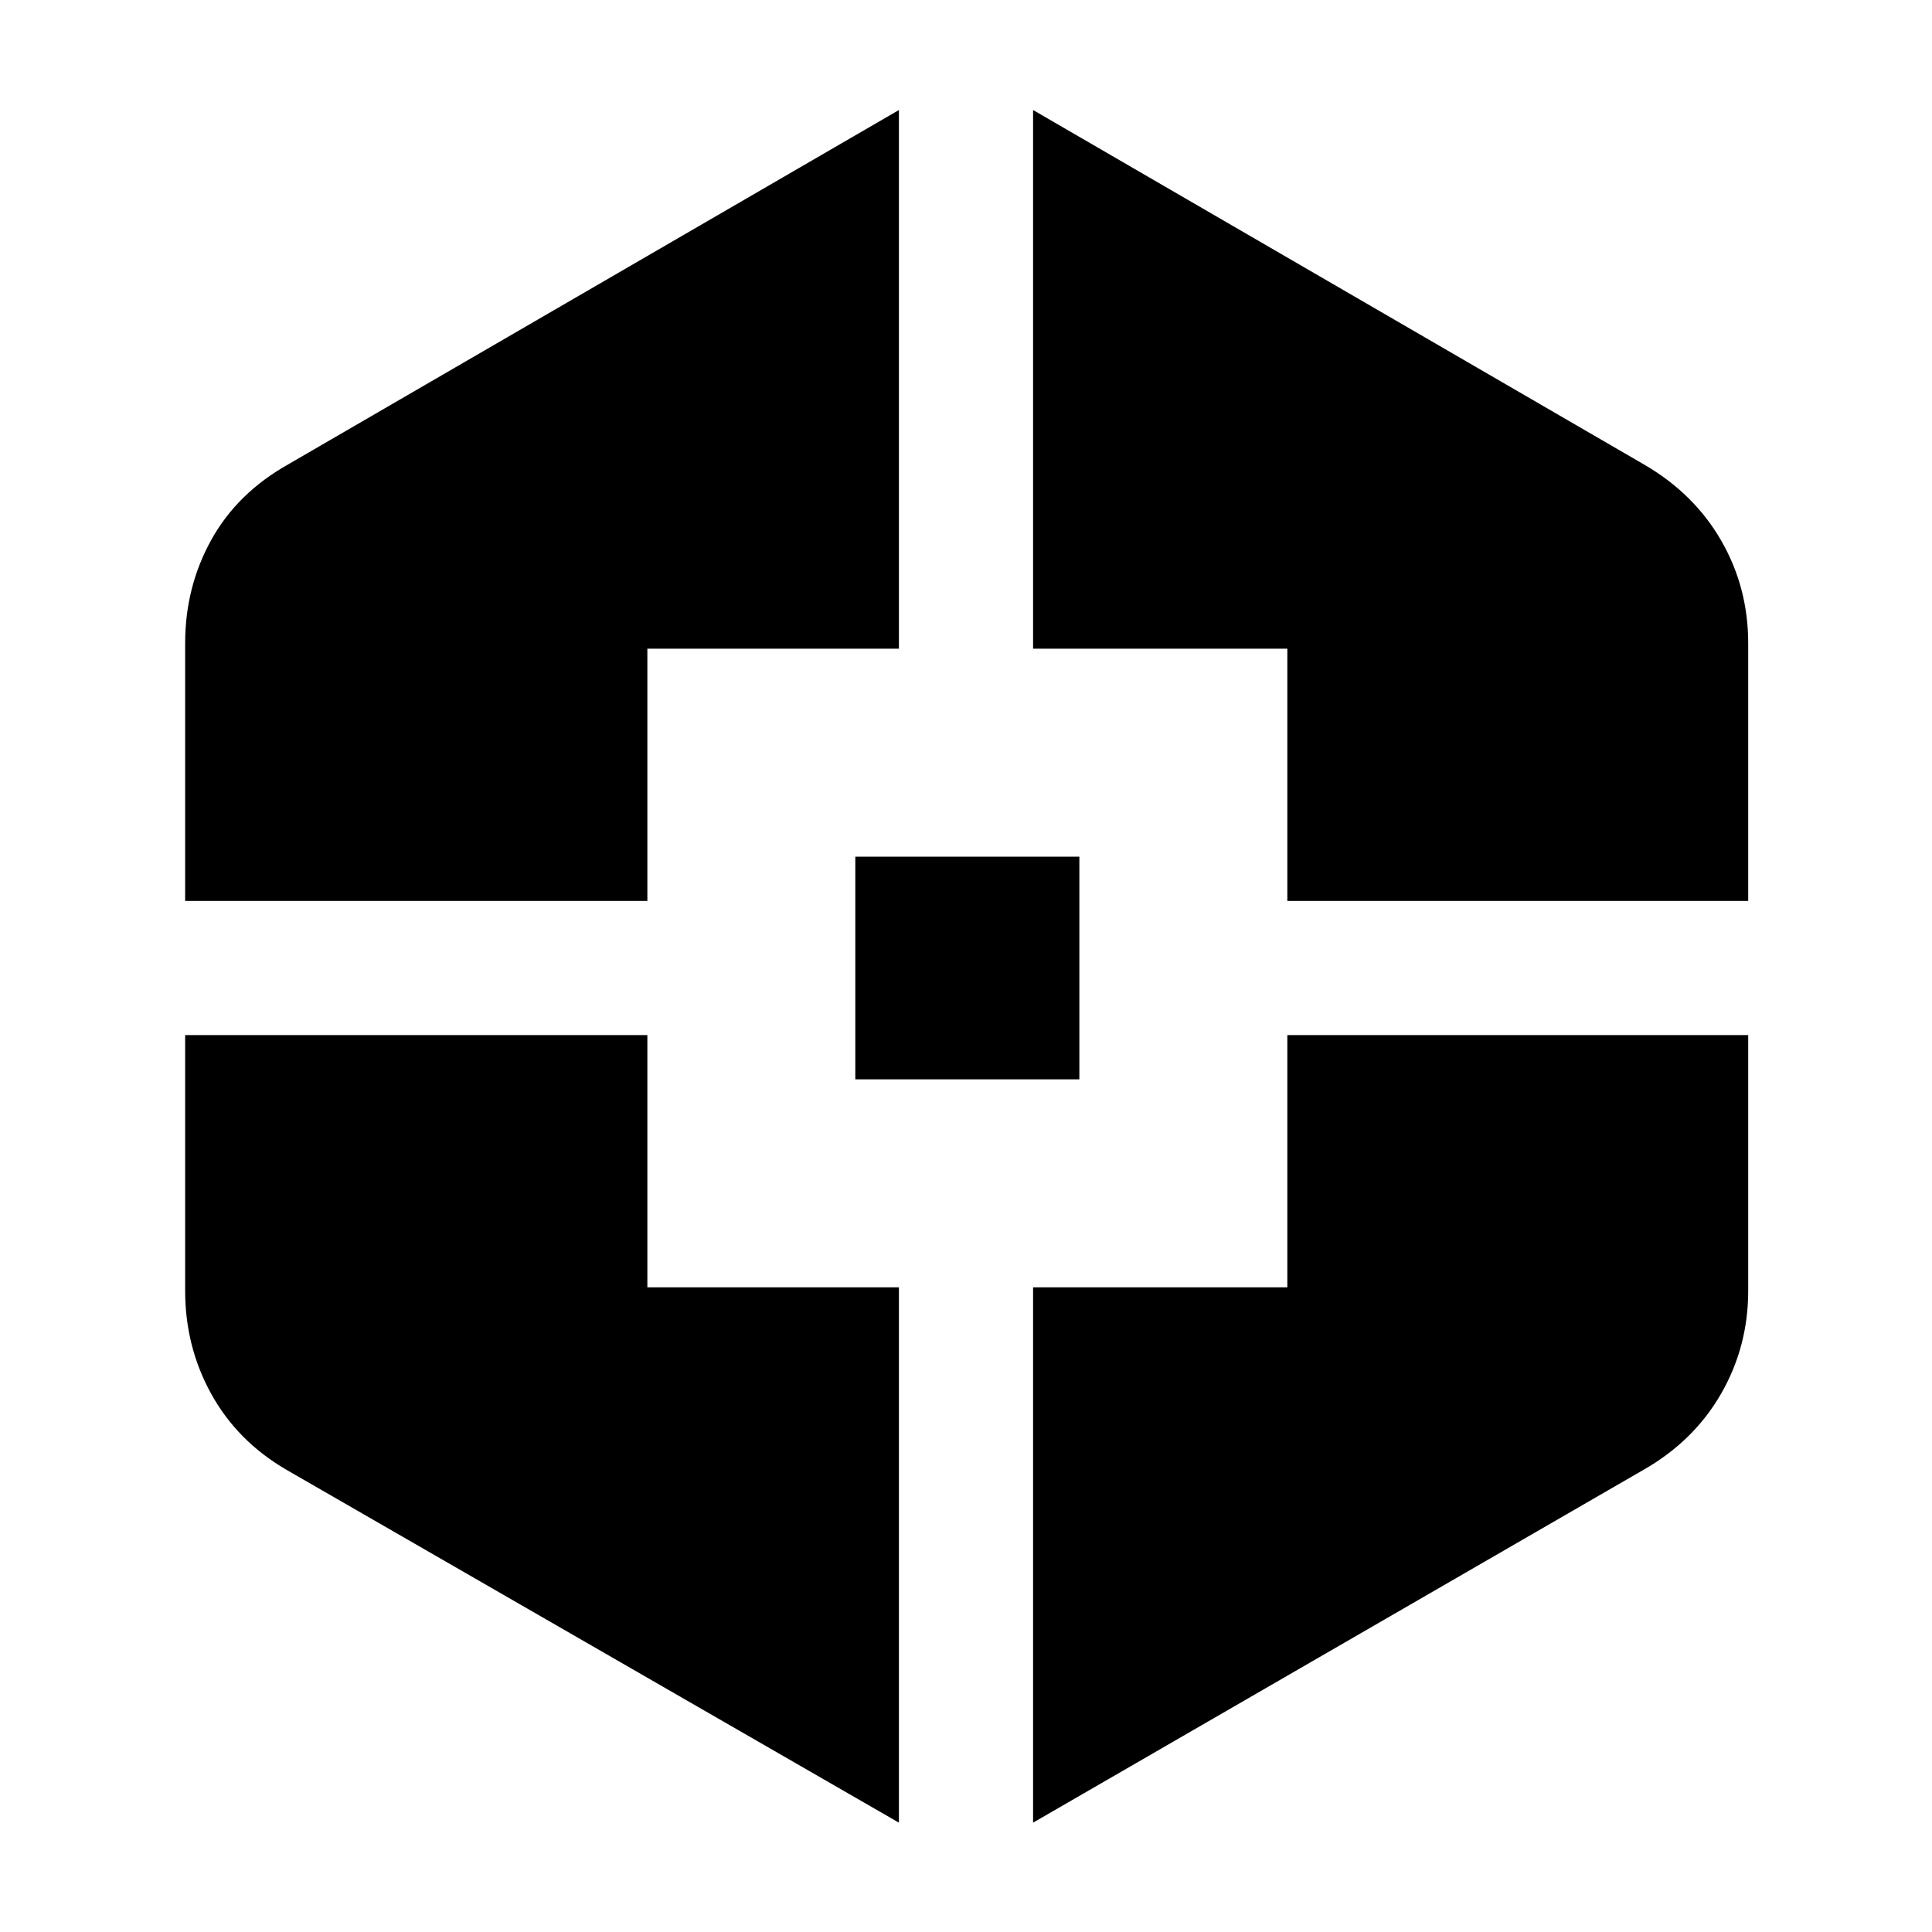 <svg xmlns="http://www.w3.org/2000/svg" height="40" viewBox="0 -960 960 960" width="40"><path d="M446.67-54.33 142.33-229.67q-24.31-14.14-37.32-37.62Q92-290.77 92-318.67v-127h229.67v125.34h125v266ZM92-512.33v-128q0-27.94 12.94-51.33 12.94-23.38 38.39-37.67l303.34-176v267.66h-125v125.34H92Zm333 88.66v-110.66h111.33v110.66H425Zm88.33 369.34v-266h126.34v-125.34h229v127q0 27.86-13.53 51.3-13.52 23.44-38.47 37.7L513.33-54.33Zm126.34-458v-125.34H513.33v-267.66l303.34 176q24.95 14.4 38.47 37.75 13.53 23.35 13.53 51.25v128h-229Z"/></svg>